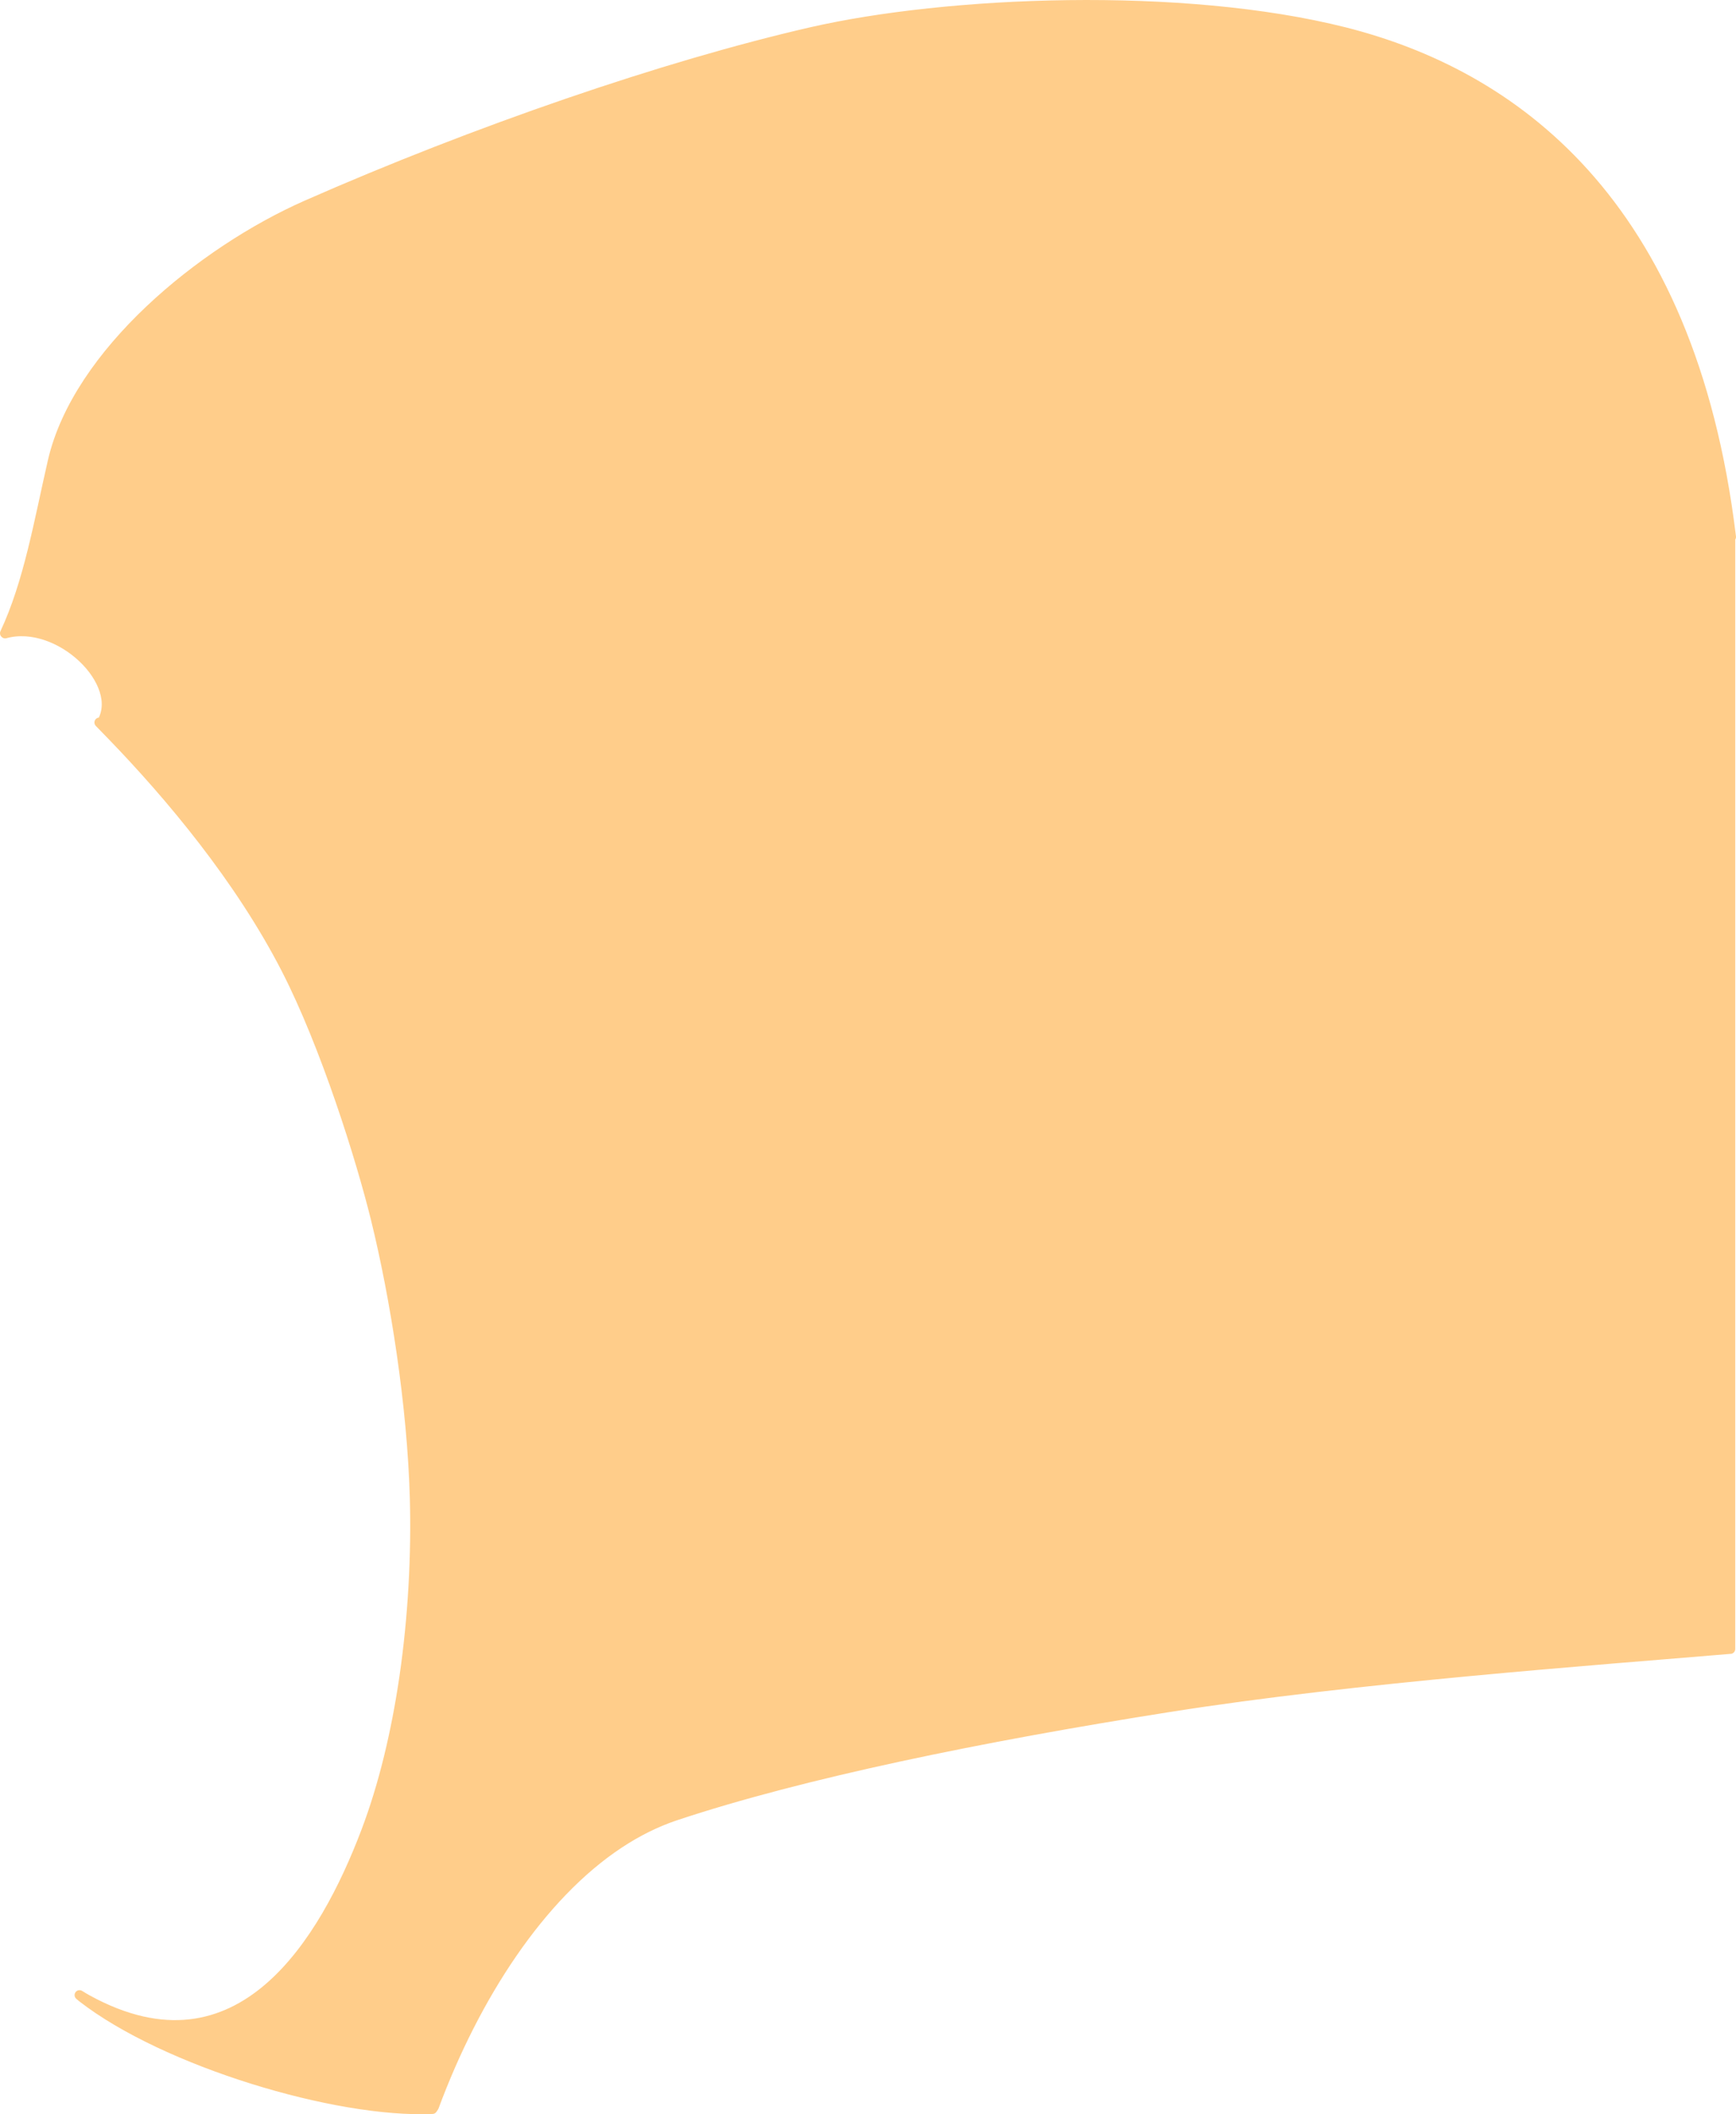 <?xml version="1.0" encoding="iso-8859-1"?>
<!-- Generator: Adobe Illustrator 16.0.0, SVG Export Plug-In . SVG Version: 6.00 Build 0)  -->
<!DOCTYPE svg PUBLIC "-//W3C//DTD SVG 1.1//EN" "http://www.w3.org/Graphics/SVG/1.1/DTD/svg11.dtd">
<svg version="1.1" id="Layer_1" xmlns="http://www.w3.org/2000/svg" xmlns:xlink="http://www.w3.org/1999/xlink" x="0px" y="0px"
	 width="25.021px" height="30.47px" viewBox="0 0 25.021 30.47" style="enable-background:new 0 0 25.021 30.47;"
	 xml:space="preserve">
<path style="fill:#FFCD8A;stroke:#FFCD8A;stroke-width:0.142;stroke-linecap:round;stroke-linejoin:round;" d="M5.827,24.172
	c0.128-0.878,0.173-1.775,0.151-2.58c-0.036-1.33-0.28-2.883-0.562-4.027c-0.213-0.865-0.722-2.491-1.291-3.6
	c-0.674-1.312-1.679-2.503-2.495-3.349c-0.066-0.069-0.132-0.137-0.198-0.204l0.029,0.01c0.356-0.57-0.603-1.507-1.387-1.293
	L0.071,9.126c0.342-0.73,0.49-1.611,0.688-2.475c0.358-1.561,2.153-3.029,3.66-3.694C6.842,1.89,9.572,0.95,11.687,0.464
	c1.965-0.451,5.352-0.592,7.695,0c2.387,0.604,4.979,2.404,5.568,7.274l-0.011-0.047v6.875v9.198h-0.006
	c-1.921,0.162-5.388,0.412-8.081,0.838c-2.707,0.427-5.287,0.954-7.125,1.566c-0.278,0.094-0.547,0.229-0.806,0.4
	c-1.134,0.75-2.075,2.197-2.667,3.793l-0.022,0.033c-1.388,0.062-3.854-0.682-5.047-1.609l-0.039-0.033
	c0.038,0.023,0.076,0.047,0.115,0.068c2.209,1.211,3.42-0.861,4.013-2.42C5.531,25.725,5.712,24.956,5.827,24.172z"/>
</svg>
